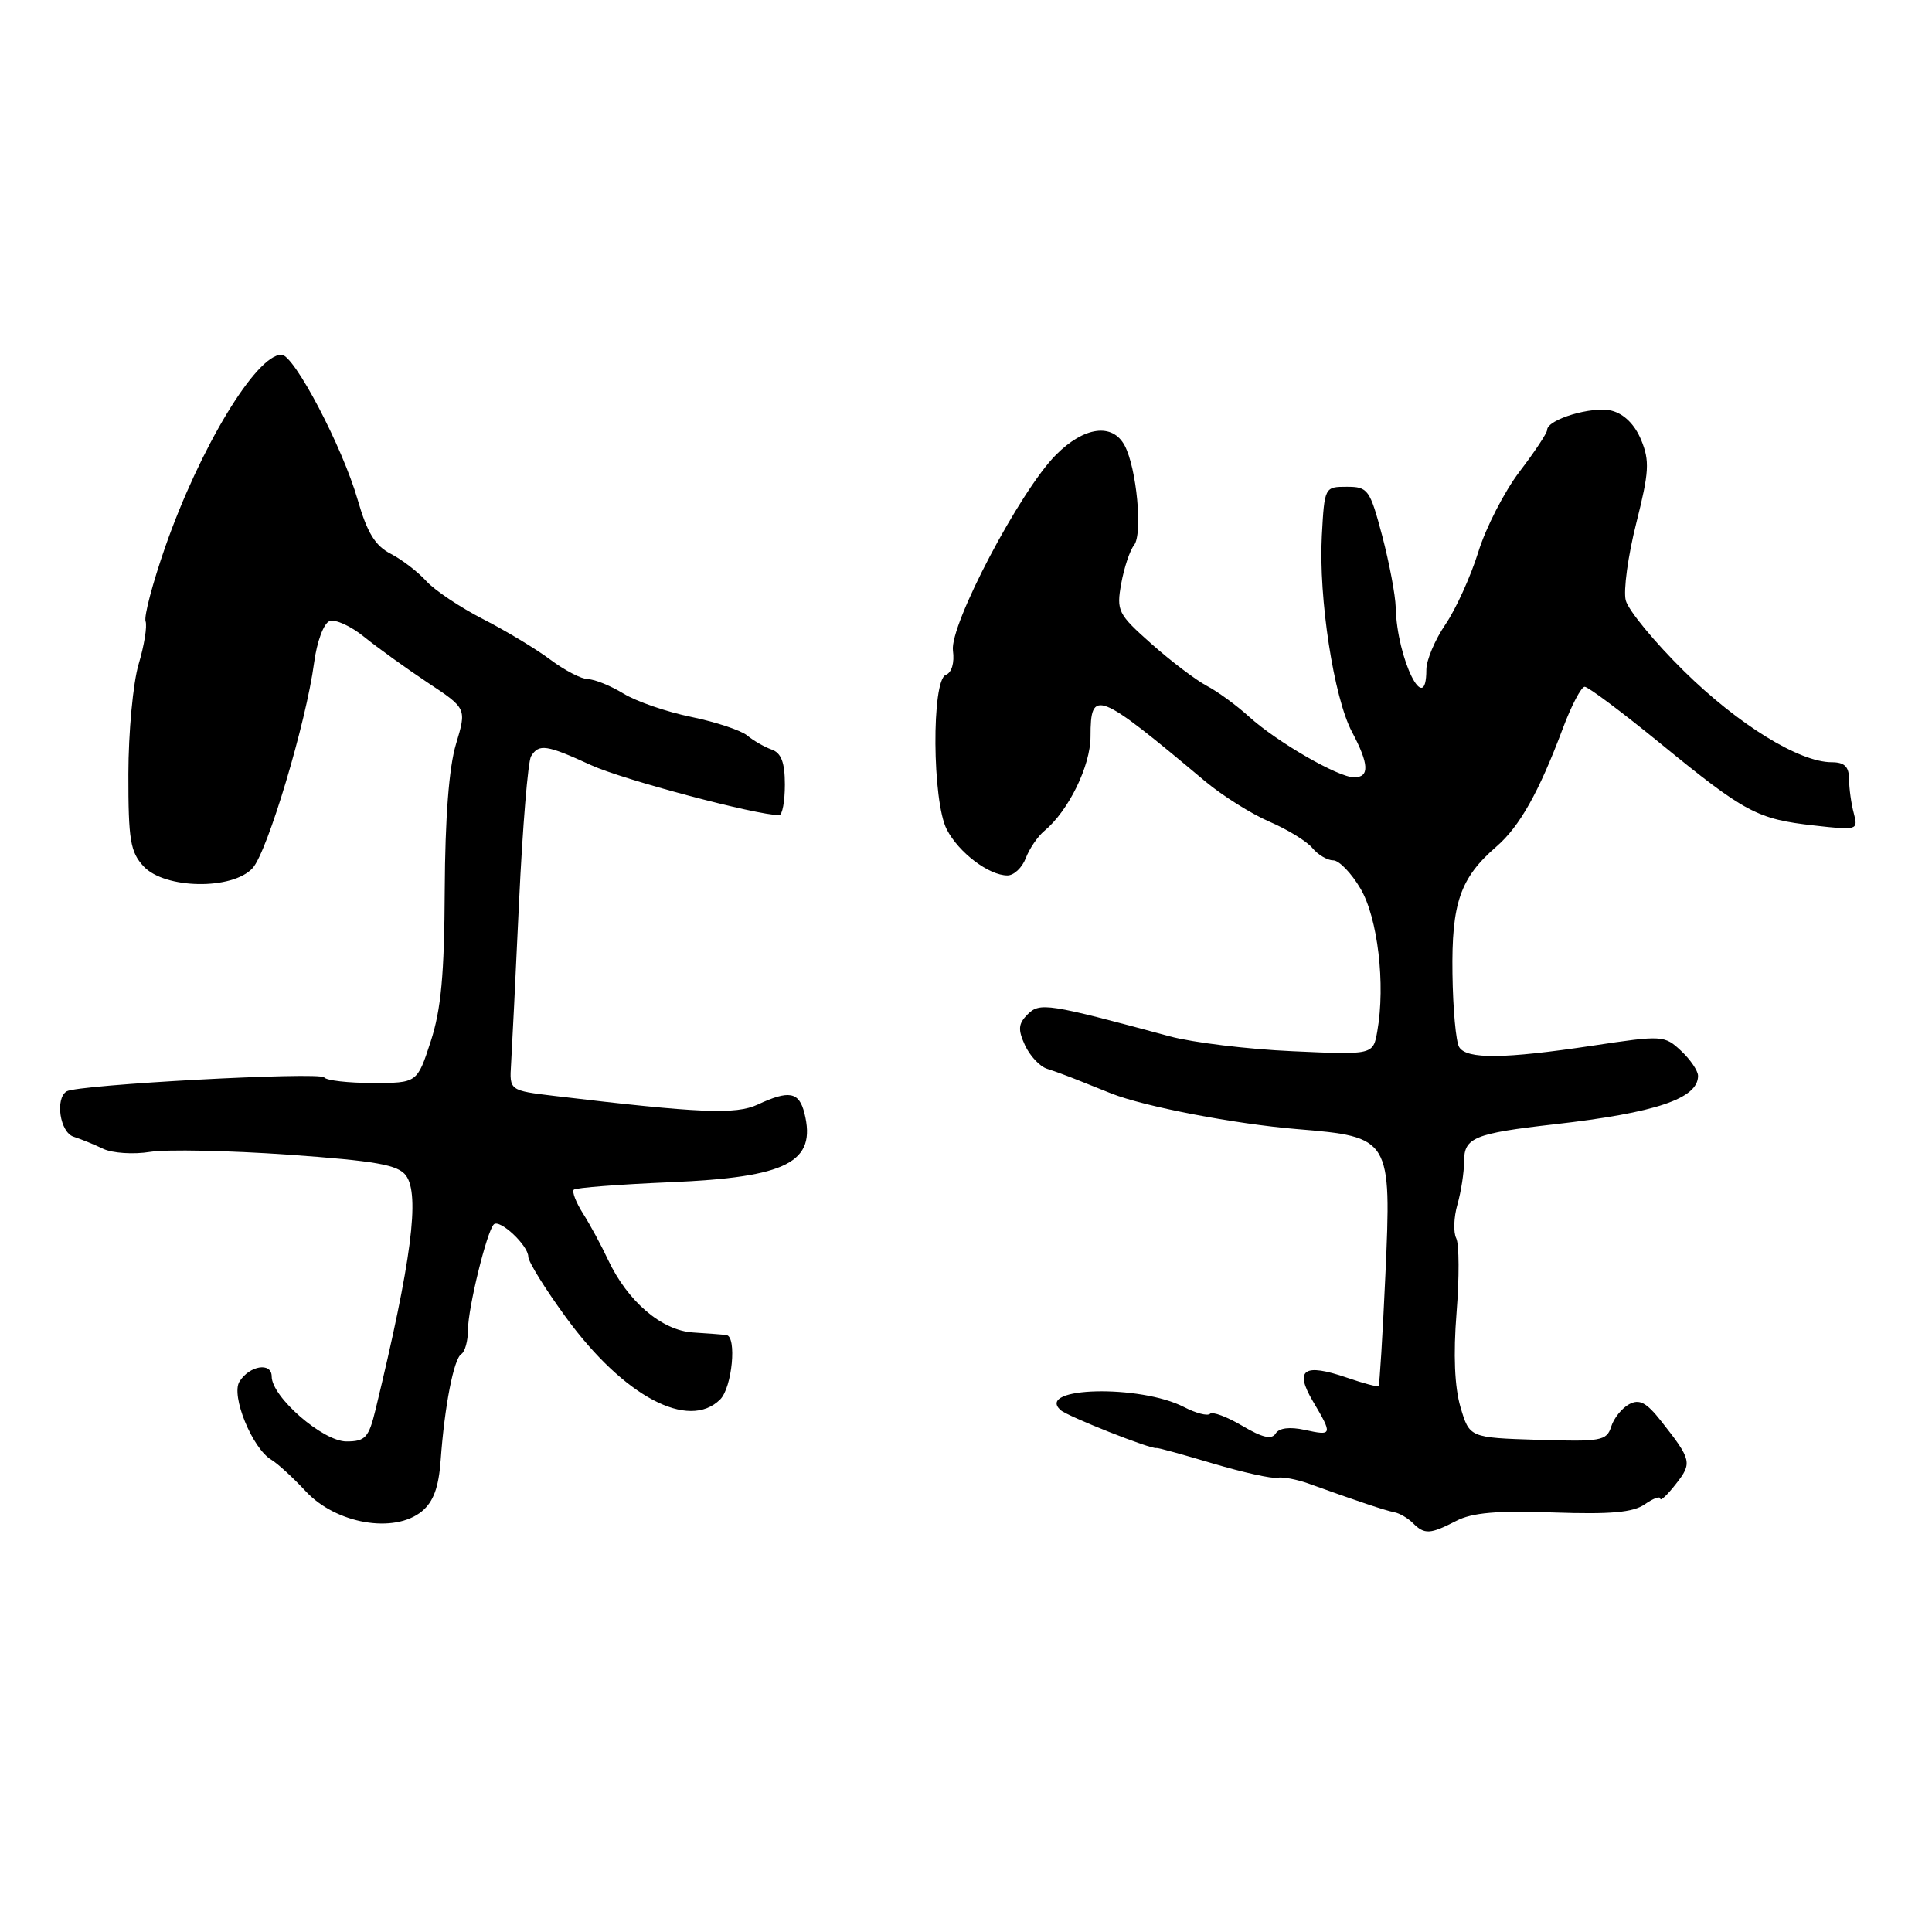 <?xml version="1.0" encoding="UTF-8" standalone="no"?>
<!DOCTYPE svg PUBLIC "-//W3C//DTD SVG 1.1//EN" "http://www.w3.org/Graphics/SVG/1.1/DTD/svg11.dtd" >
<svg xmlns="http://www.w3.org/2000/svg" xmlns:xlink="http://www.w3.org/1999/xlink" version="1.1" viewBox="0 0 256 256">
 <g >
 <path fill="currentColor"
d=" M 192.95 201.53 C 195.06 200.43 198.39 200.14 205.85 200.41 C 213.42 200.67 216.40 200.41 217.95 199.32 C 219.08 198.53 220.00 198.20 220.00 198.58 C 220.00 198.96 220.93 198.09 222.06 196.64 C 224.25 193.86 224.16 193.44 220.12 188.32 C 218.16 185.83 217.23 185.34 215.87 186.07 C 214.92 186.58 213.84 187.91 213.49 189.04 C 212.89 190.92 212.15 191.05 203.78 190.79 C 194.72 190.50 194.72 190.50 193.52 186.45 C 192.74 183.78 192.56 179.49 193.00 173.95 C 193.37 169.30 193.35 164.86 192.96 164.08 C 192.56 163.31 192.63 161.28 193.12 159.59 C 193.60 157.90 194.00 155.33 194.00 153.87 C 194.00 150.74 195.35 150.18 206.00 148.97 C 219.40 147.45 225.00 145.56 225.00 142.56 C 225.00 141.89 223.99 140.40 222.75 139.24 C 220.55 137.18 220.28 137.16 211.00 138.56 C 199.28 140.32 194.35 140.37 193.35 138.75 C 192.92 138.07 192.52 133.68 192.46 129.00 C 192.33 119.65 193.48 116.33 198.29 112.17 C 201.37 109.50 203.91 104.98 207.07 96.55 C 208.21 93.50 209.52 91.00 209.98 91.00 C 210.44 91.00 214.98 94.40 220.07 98.56 C 231.24 107.68 232.85 108.54 240.37 109.38 C 246.12 110.03 246.23 110.00 245.64 107.77 C 245.30 106.52 245.02 104.49 245.01 103.25 C 245.00 101.57 244.41 101.00 242.70 101.00 C 238.42 101.00 230.32 96.00 223.15 88.94 C 219.23 85.08 215.75 80.85 215.42 79.55 C 215.09 78.24 215.72 73.64 216.81 69.33 C 218.52 62.53 218.61 61.08 217.46 58.29 C 216.61 56.24 215.19 54.84 213.55 54.42 C 210.98 53.78 205.00 55.57 205.00 56.98 C 205.00 57.38 203.36 59.86 201.35 62.49 C 199.35 65.11 196.88 69.91 195.88 73.15 C 194.87 76.39 192.91 80.71 191.52 82.75 C 190.13 84.79 189.00 87.48 189.00 88.73 C 189.00 95.21 185.10 87.31 184.94 80.50 C 184.90 78.85 184.09 74.58 183.15 71.00 C 181.52 64.85 181.27 64.50 178.46 64.50 C 175.52 64.50 175.50 64.54 175.15 71.00 C 174.71 79.26 176.74 92.46 179.15 96.99 C 181.41 101.25 181.50 103.00 179.43 103.00 C 177.31 103.00 169.21 98.32 165.50 94.96 C 163.85 93.46 161.33 91.62 159.89 90.87 C 158.46 90.11 155.17 87.62 152.58 85.32 C 148.12 81.36 147.92 80.95 148.57 77.32 C 148.95 75.22 149.71 72.93 150.27 72.23 C 151.44 70.76 150.61 62.01 149.02 59.03 C 147.41 56.02 143.66 56.52 139.94 60.25 C 135.19 64.99 125.80 82.83 126.27 86.21 C 126.49 87.83 126.11 89.13 125.32 89.43 C 123.42 90.16 123.52 106.17 125.45 109.90 C 127.03 112.97 131.03 116.00 133.49 116.00 C 134.35 116.00 135.44 114.97 135.92 113.71 C 136.40 112.45 137.51 110.82 138.38 110.10 C 141.59 107.44 144.50 101.48 144.50 97.59 C 144.50 91.18 145.38 91.52 159.67 103.51 C 161.97 105.43 165.80 107.84 168.19 108.87 C 170.57 109.89 173.14 111.46 173.89 112.36 C 174.63 113.26 175.88 114.00 176.66 114.00 C 177.43 114.00 179.06 115.68 180.27 117.74 C 182.56 121.61 183.60 130.43 182.50 136.64 C 181.95 139.78 181.95 139.78 171.23 139.29 C 165.33 139.03 158.03 138.14 155.00 137.32 C 138.82 132.95 137.78 132.79 136.16 134.41 C 134.93 135.64 134.86 136.41 135.81 138.49 C 136.46 139.90 137.77 141.31 138.74 141.62 C 139.71 141.93 141.51 142.59 142.75 143.09 C 143.99 143.59 146.01 144.40 147.25 144.89 C 151.63 146.63 163.61 148.93 171.85 149.61 C 184.29 150.64 184.39 150.80 183.57 168.96 C 183.21 176.91 182.80 183.53 182.67 183.66 C 182.53 183.80 180.66 183.30 178.51 182.56 C 172.75 180.58 171.48 181.46 173.97 185.68 C 176.61 190.14 176.57 190.28 172.88 189.47 C 170.89 189.04 169.49 189.21 169.03 189.95 C 168.51 190.79 167.26 190.50 164.61 188.93 C 162.58 187.73 160.65 187.01 160.33 187.34 C 160.01 187.66 158.46 187.26 156.90 186.45 C 151.09 183.44 137.20 183.77 140.51 186.83 C 141.41 187.67 152.67 192.12 153.25 191.87 C 153.39 191.81 156.76 192.74 160.75 193.93 C 164.74 195.11 168.57 195.96 169.25 195.81 C 169.94 195.66 171.85 196.02 173.50 196.62 C 179.88 198.92 183.55 200.15 184.76 200.38 C 185.45 200.51 186.56 201.16 187.21 201.81 C 188.75 203.35 189.50 203.31 192.95 201.53 Z  M 55.91 200.25 C 57.43 198.99 58.13 197.09 58.39 193.50 C 58.91 186.28 60.13 180.04 61.13 179.42 C 61.61 179.12 62.01 177.67 62.01 176.19 C 62.02 173.30 64.51 163.16 65.43 162.24 C 66.20 161.47 70.00 165.03 70.00 166.52 C 70.00 167.18 72.26 170.83 75.03 174.61 C 82.65 185.04 91.25 189.60 95.43 185.43 C 97.01 183.85 97.66 177.09 96.25 176.90 C 95.84 176.84 93.85 176.69 91.84 176.56 C 87.66 176.30 83.15 172.43 80.56 166.91 C 79.68 165.03 78.20 162.29 77.26 160.81 C 76.32 159.33 75.77 157.90 76.03 157.64 C 76.29 157.38 82.04 156.94 88.82 156.65 C 104.32 156.00 108.22 154.00 106.59 147.50 C 105.88 144.66 104.55 144.42 100.40 146.36 C 97.51 147.71 92.72 147.51 73.50 145.22 C 67.50 144.50 67.50 144.50 67.72 141.00 C 67.84 139.07 68.32 129.38 68.78 119.46 C 69.25 109.53 69.96 100.87 70.37 100.21 C 71.41 98.52 72.40 98.67 78.31 101.38 C 82.53 103.32 100.29 108.03 103.25 108.01 C 103.66 108.00 104.00 106.19 104.00 103.97 C 104.00 101.03 103.52 99.77 102.25 99.32 C 101.29 98.98 99.83 98.14 99.00 97.45 C 98.17 96.77 94.85 95.67 91.61 95.00 C 88.37 94.34 84.32 92.95 82.61 91.90 C 80.90 90.86 78.80 90.01 77.94 90.00 C 77.09 90.00 74.84 88.84 72.94 87.42 C 71.05 86.00 67.03 83.58 64.00 82.03 C 60.98 80.48 57.60 78.22 56.50 77.01 C 55.40 75.79 53.28 74.16 51.78 73.38 C 49.71 72.32 48.65 70.58 47.40 66.24 C 45.38 59.21 38.97 47.00 37.30 47.00 C 33.94 47.00 26.47 59.36 21.88 72.51 C 20.23 77.25 19.06 81.66 19.29 82.32 C 19.52 82.97 19.11 85.53 18.37 88.00 C 17.63 90.47 17.02 97.03 17.01 102.56 C 17.00 111.31 17.27 112.91 19.04 114.81 C 21.85 117.82 30.83 117.95 33.48 115.02 C 35.45 112.84 40.57 95.73 41.62 87.82 C 41.99 85.02 42.89 82.60 43.66 82.30 C 44.42 82.01 46.49 82.95 48.27 84.40 C 50.05 85.84 53.83 88.56 56.67 90.45 C 61.84 93.87 61.84 93.87 60.42 98.60 C 59.49 101.69 58.98 108.36 58.93 117.91 C 58.88 129.10 58.45 133.78 57.07 138.00 C 55.28 143.50 55.28 143.50 49.39 143.50 C 46.15 143.50 43.25 143.17 42.95 142.76 C 42.37 141.99 10.26 143.72 8.83 144.61 C 7.27 145.57 7.95 150.05 9.75 150.62 C 10.71 150.93 12.49 151.65 13.69 152.23 C 14.90 152.80 17.69 152.99 19.89 152.63 C 22.10 152.28 30.33 152.45 38.20 153.00 C 49.84 153.83 52.74 154.34 53.79 155.76 C 55.67 158.29 54.52 167.14 49.77 186.75 C 48.86 190.51 48.41 191.00 45.90 191.00 C 42.78 191.00 36.00 185.10 36.00 182.39 C 36.00 180.47 33.07 180.93 31.73 183.07 C 30.57 184.91 33.43 191.93 35.95 193.42 C 36.80 193.93 38.85 195.81 40.50 197.59 C 44.51 201.92 52.25 203.26 55.91 200.25 Z "/>
</g>
</svg>